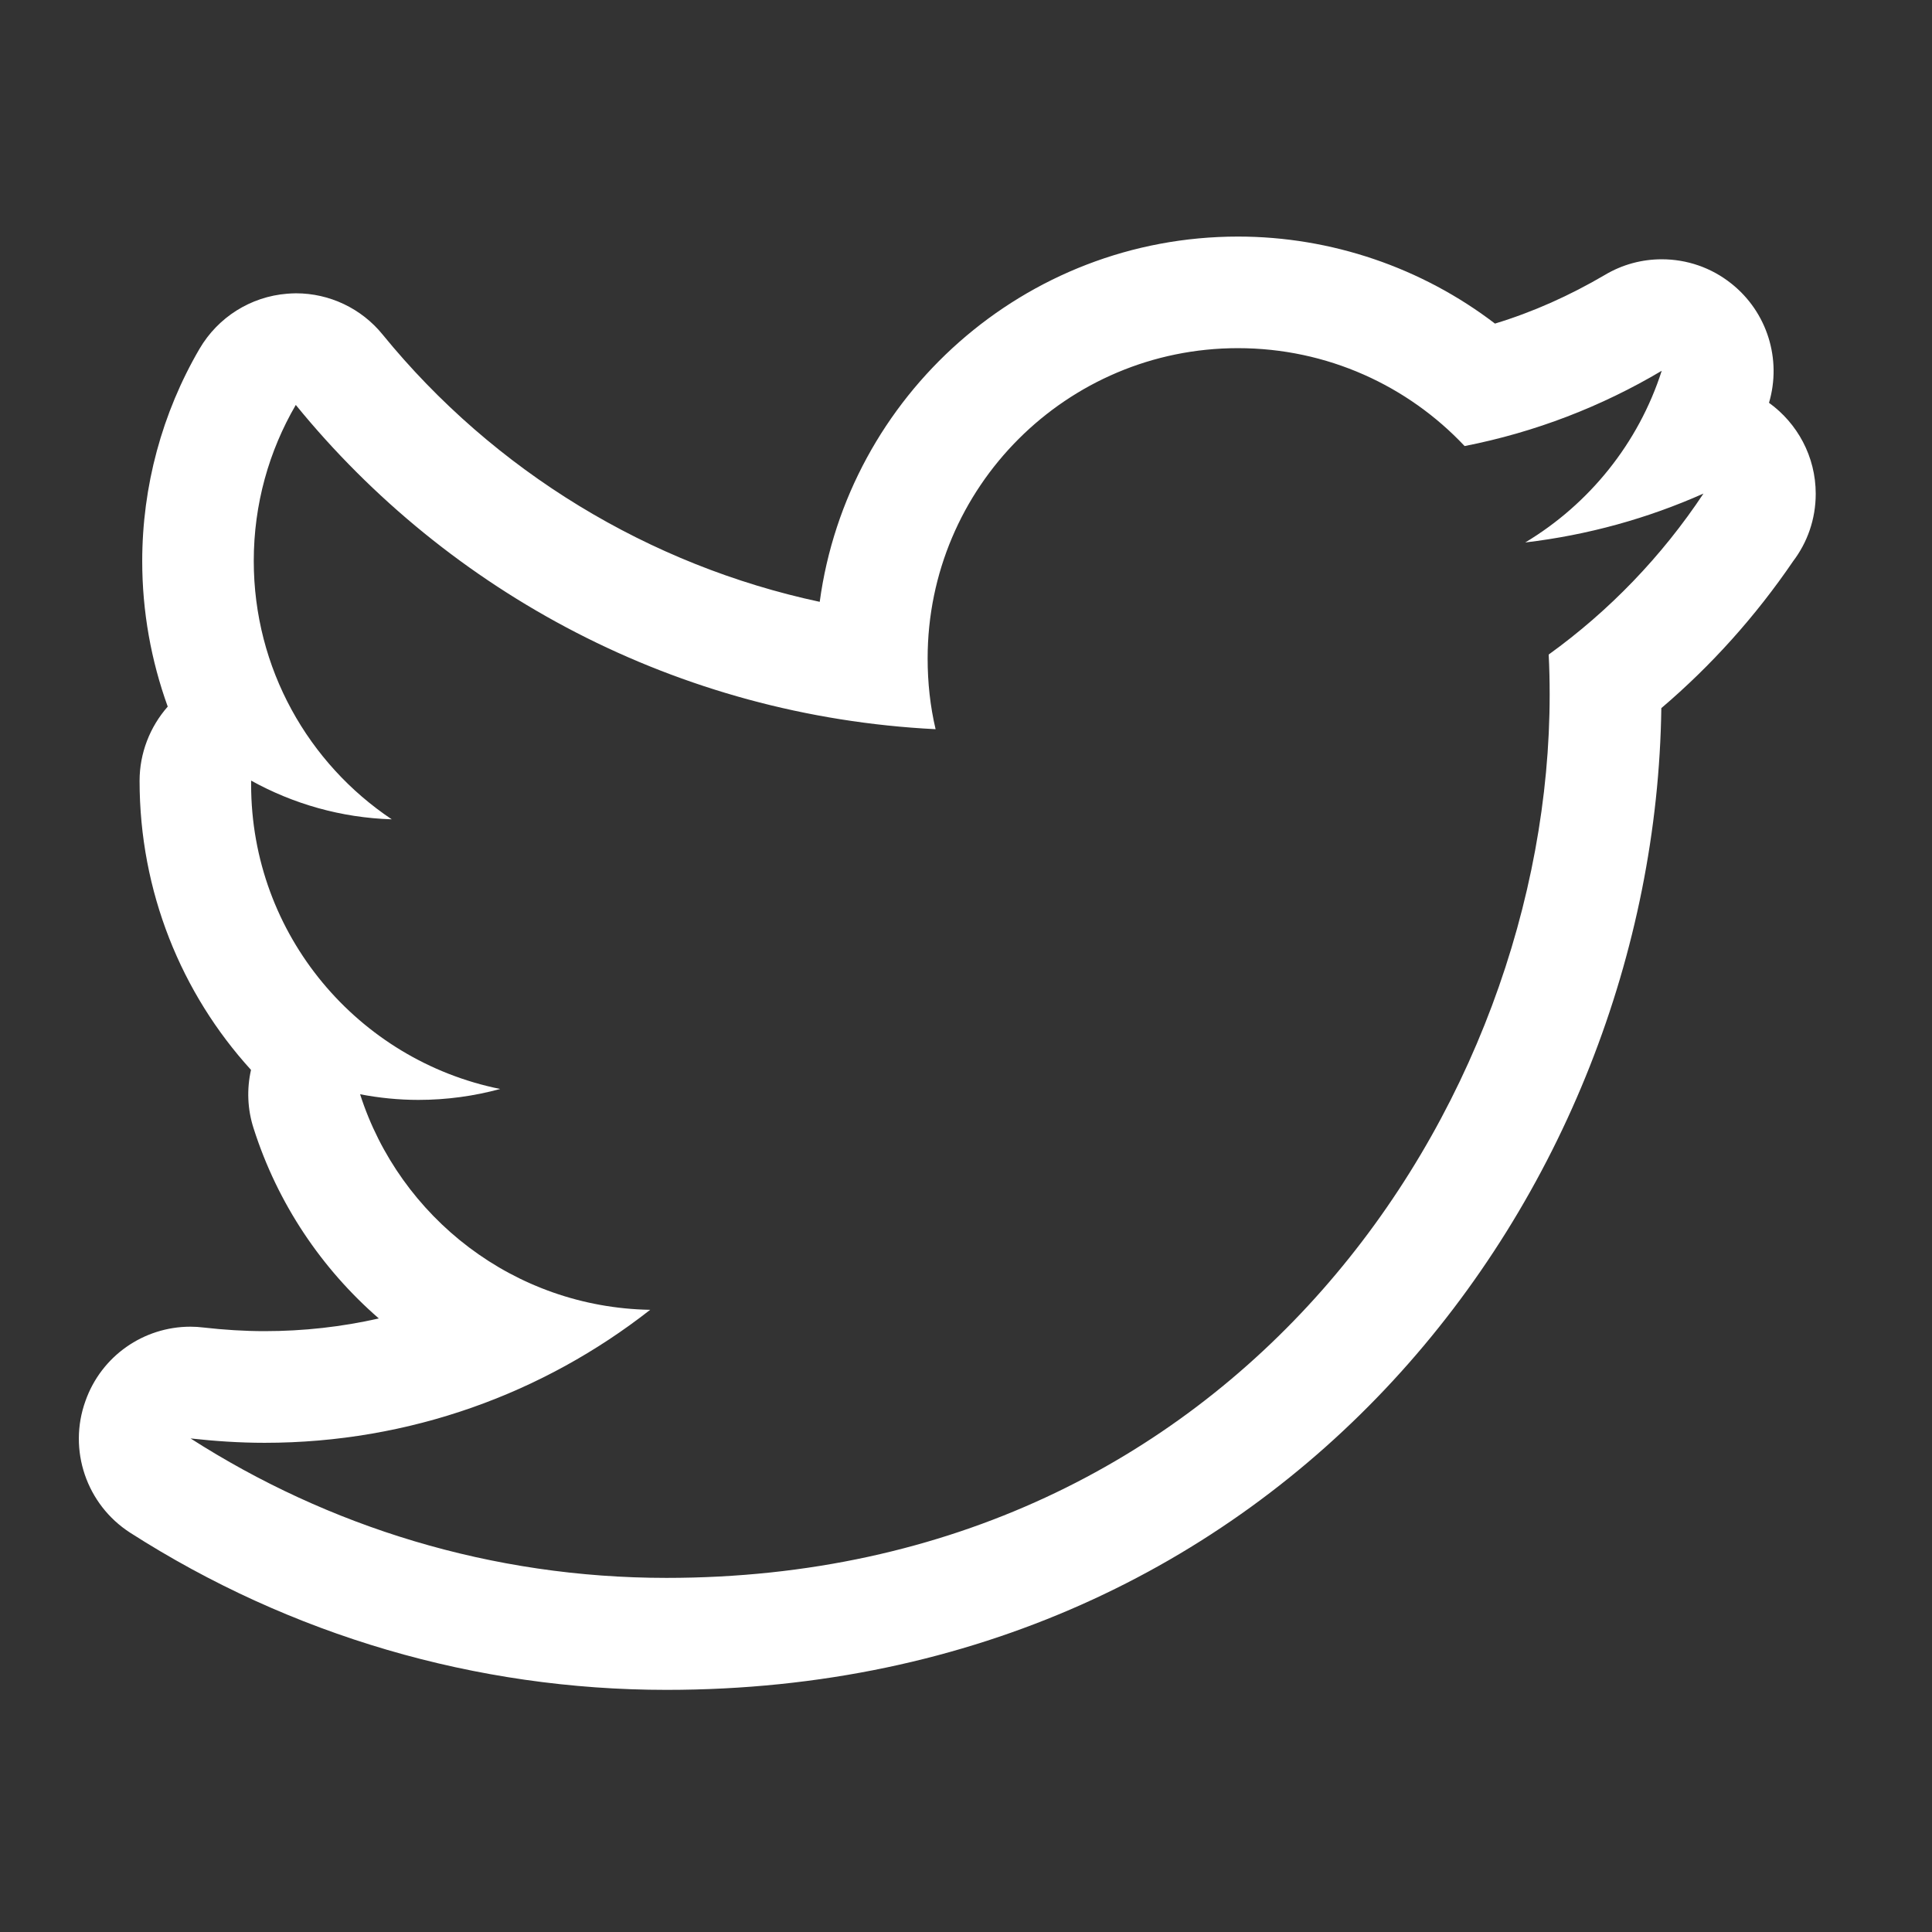 <?xml version="1.0" encoding="UTF-8" standalone="no"?>
<svg width="49px" height="49px" viewBox="0 0 49 49" version="1.1" xmlns="http://www.w3.org/2000/svg" xmlns:xlink="http://www.w3.org/1999/xlink" xmlns:sketch="http://www.bohemiancoding.com/sketch/ns">
    <rect x="0" y="0" width="49" height="49" fill="#333333" stroke="none"/>
    <!-- Generator: Sketch 3.3.3 (12072) - http://www.bohemiancoding.com/sketch -->
    <title>twitter</title>
    <desc>Created with Sketch.</desc>
    <defs></defs>
    <g id="Page-1" stroke="none" stroke-width="1" fill="none" fill-rule="evenodd" sketch:type="MSPage">
        <g id="twitter" sketch:type="MSArtboardGroup" fill="#FFFFFF">
            <path d="M44.866,10.216 C45.193,9.11 44.819,7.914 43.913,7.194 C43.399,6.783 42.777,6.576 42.146,6.576 C41.648,6.576 41.15,6.706 40.703,6.973 C39.815,7.494 38.886,7.912 37.916,8.207 C36.062,6.789 33.763,6 31.4,6 C25.984,6 21.497,10.04 20.79,15.264 C16.472,14.34 12.538,11.961 9.704,8.485 C9.164,7.819 8.354,7.439 7.508,7.439 C7.437,7.439 7.362,7.444 7.286,7.449 C6.358,7.522 5.529,8.045 5.06,8.847 C4.108,10.478 3.607,12.338 3.607,14.233 C3.607,15.513 3.834,16.758 4.254,17.921 C3.802,18.435 3.54,19.101 3.54,19.805 C3.54,22.613 4.6,25.195 6.366,27.135 C6.257,27.619 6.274,28.131 6.433,28.621 C7.044,30.535 8.162,32.182 9.608,33.439 C8.669,33.652 7.697,33.761 6.711,33.761 C6.2,33.761 5.683,33.728 5.162,33.669 C5.052,33.655 4.942,33.648 4.83,33.648 C3.644,33.648 2.57,34.39 2.167,35.533 C1.72,36.773 2.193,38.16 3.301,38.873 C7.372,41.48 12.076,42.859 16.903,42.859 C32.558,42.859 41.966,30.259 42.135,17.96 C43.409,16.875 44.529,15.626 45.479,14.232 C45.838,13.758 46.051,13.169 46.051,12.524 C46.051,11.575 45.583,10.733 44.866,10.216 L44.866,10.216 Z M39.278,16.601 C39.296,16.938 39.303,17.278 39.303,17.619 C39.303,28.023 31.384,40.019 16.903,40.019 C12.458,40.019 8.319,38.716 4.833,36.482 C5.446,36.55 6.076,36.593 6.711,36.593 C10.4,36.593 13.794,35.333 16.49,33.22 C13.041,33.159 10.136,30.88 9.133,27.753 C9.614,27.845 10.108,27.896 10.611,27.896 C11.331,27.896 12.027,27.798 12.686,27.619 C9.084,26.892 6.369,23.714 6.369,19.896 L6.369,19.798 C7.431,20.386 8.646,20.74 9.936,20.78 C7.824,19.368 6.436,16.956 6.436,14.226 C6.436,12.784 6.824,11.433 7.502,10.27 C11.382,15.033 17.185,18.166 23.729,18.494 C23.593,17.92 23.527,17.316 23.527,16.699 C23.527,12.355 27.051,8.83 31.397,8.83 C33.663,8.83 35.71,9.786 37.146,11.313 C38.937,10.962 40.624,10.307 42.145,9.404 C41.556,11.241 40.307,12.784 38.684,13.758 C40.275,13.57 41.79,13.147 43.204,12.518 C42.151,14.105 40.818,15.491 39.278,16.601 L39.278,16.601 Z" id="Shape" sketch:type="MSShapeGroup"></path>
        </g>
    </g>
</svg>